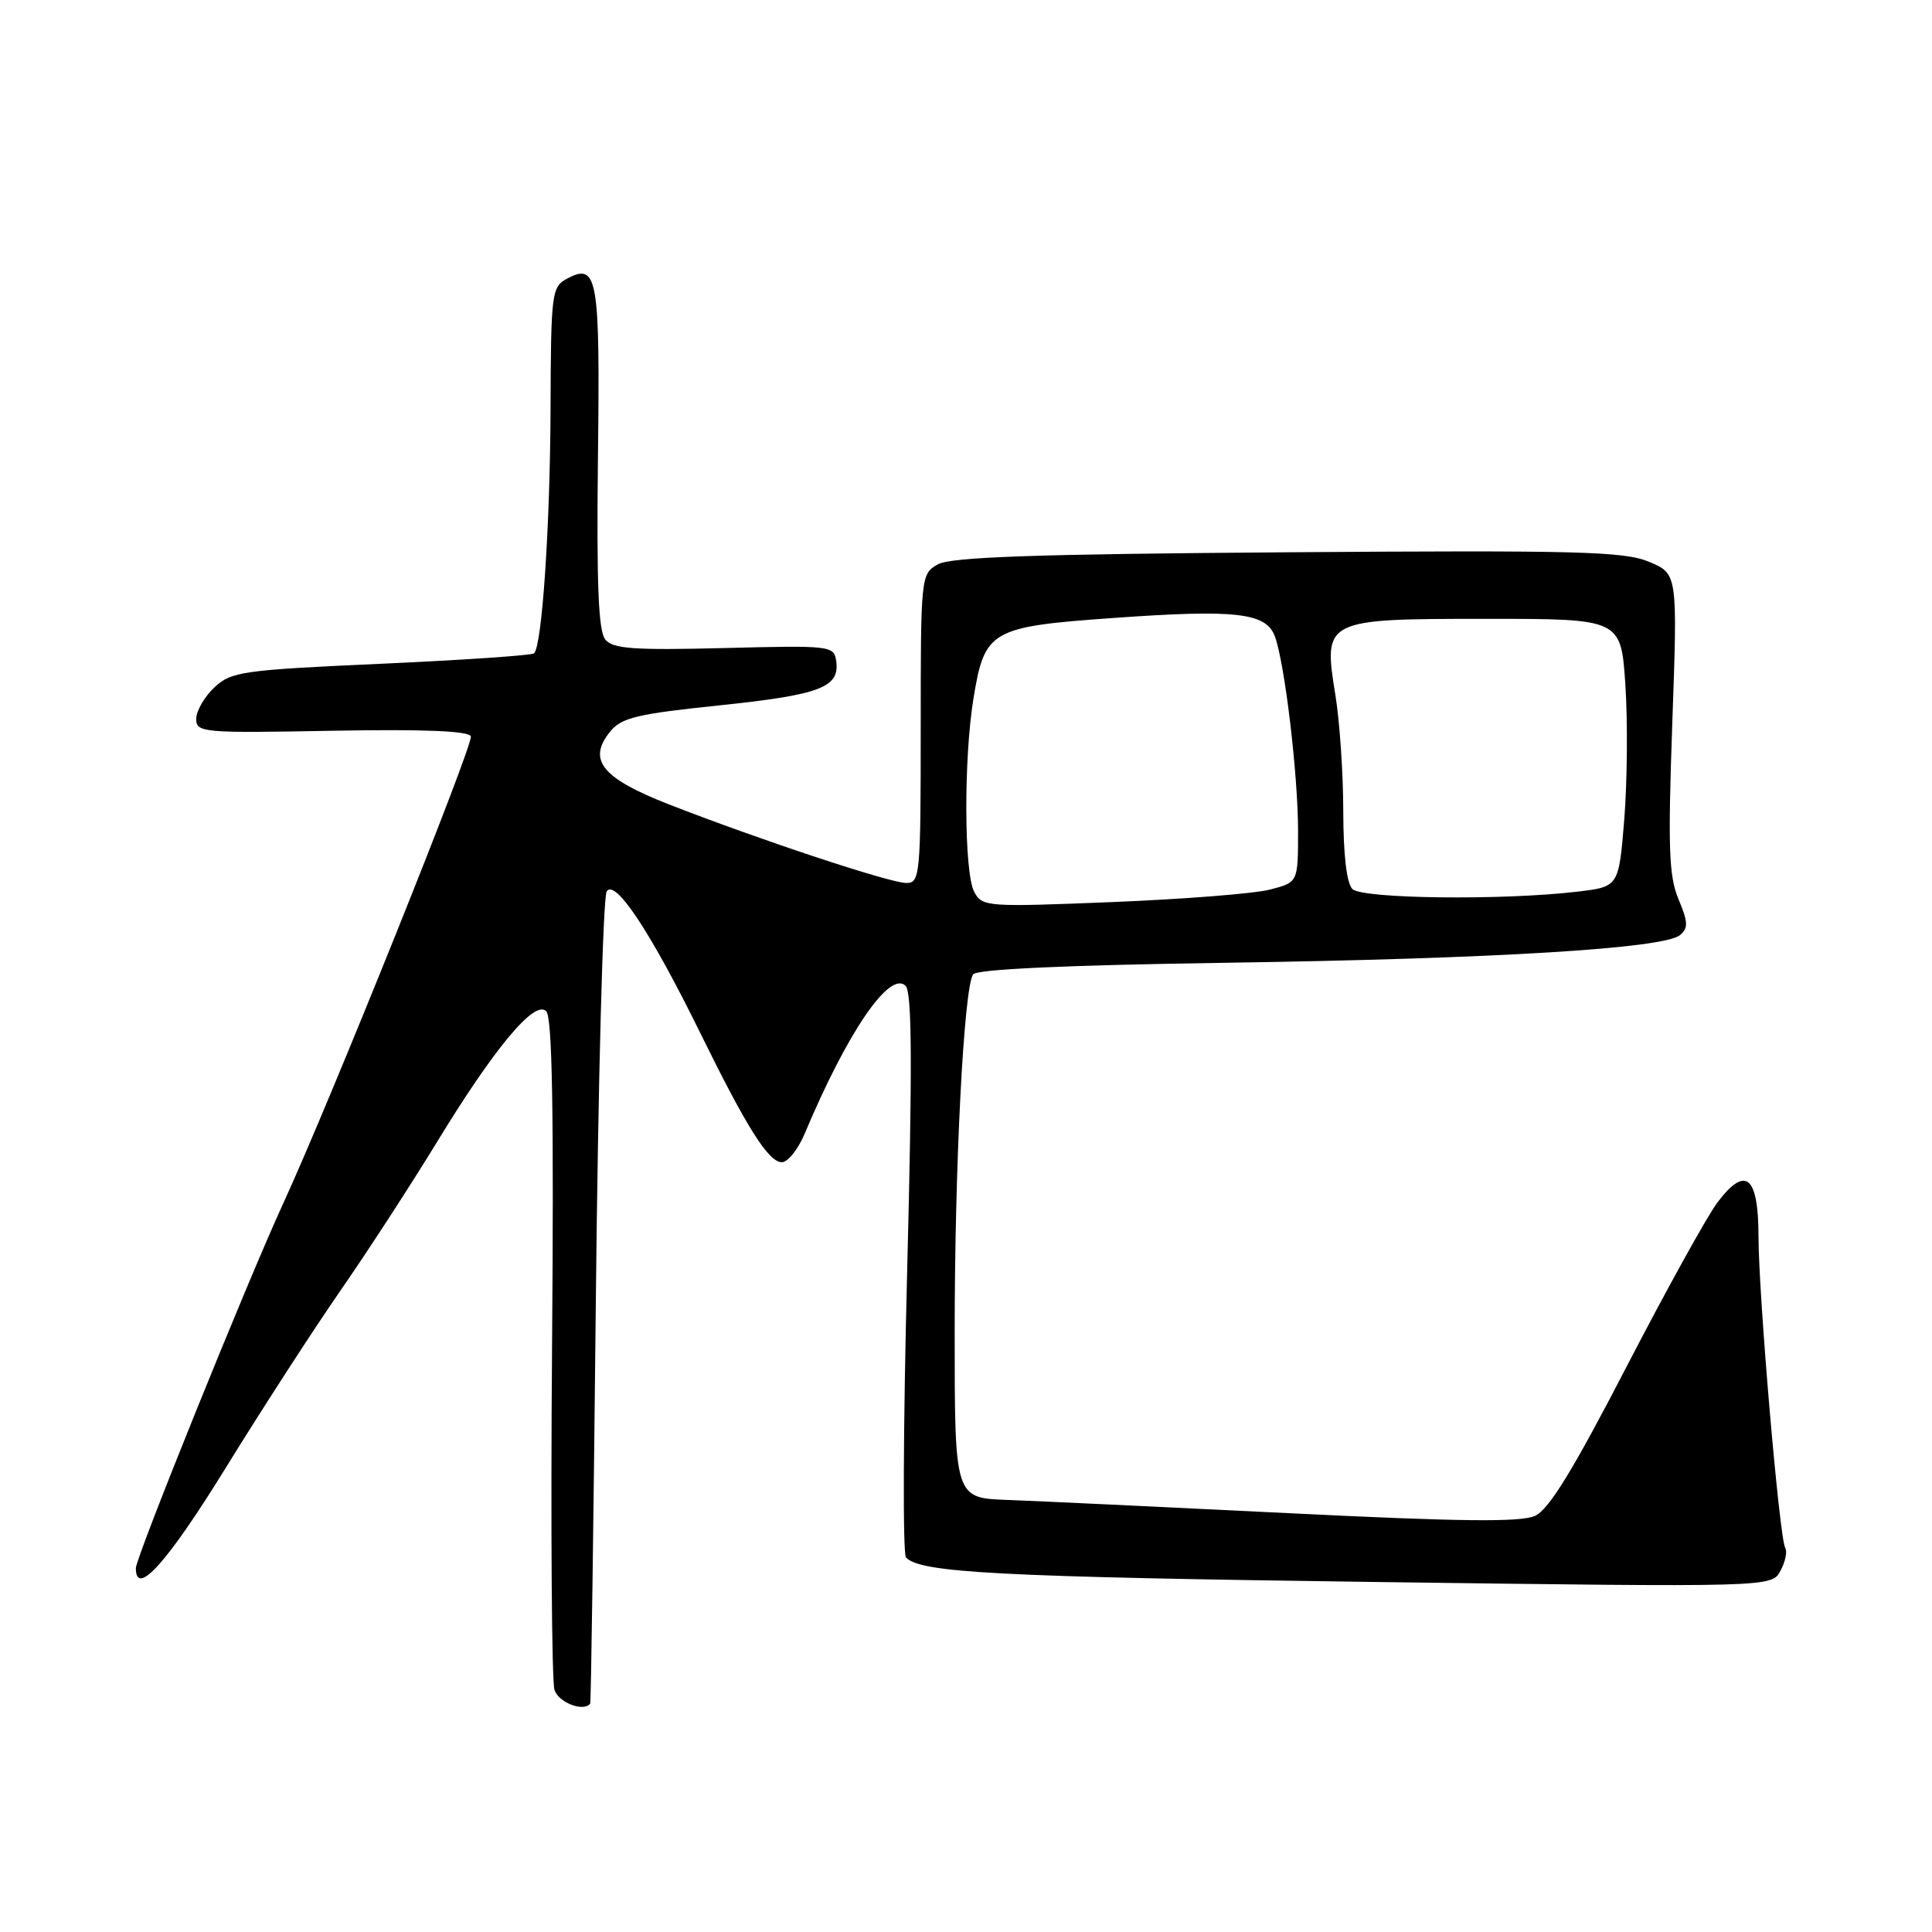 <?xml version="1.0" encoding="UTF-8" standalone="no"?>
<!DOCTYPE svg PUBLIC "-//W3C//DTD SVG 1.1//EN" "http://www.w3.org/Graphics/SVG/1.1/DTD/svg11.dtd" >
<svg xmlns="http://www.w3.org/2000/svg" xmlns:xlink="http://www.w3.org/1999/xlink" version="1.1" viewBox="0 0 256 256">
 <g >
 <path fill="currentColor"
d=" M 78.20 225.75 C 78.32 225.61 78.65 201.65 78.95 172.50 C 79.25 143.35 79.90 118.88 80.39 118.12 C 81.51 116.38 86.26 123.57 92.85 137.00 C 98.96 149.44 101.84 154.00 103.60 154.00 C 104.39 154.00 105.74 152.31 106.61 150.25 C 112.27 136.78 117.87 128.56 119.99 130.62 C 120.85 131.46 120.90 141.01 120.20 168.62 C 119.68 188.90 119.61 205.89 120.05 206.37 C 121.90 208.40 132.31 208.95 182.13 209.62 C 234.76 210.32 234.76 210.32 235.92 208.14 C 236.57 206.94 236.85 205.57 236.55 205.09 C 235.78 203.84 233.03 171.76 233.01 163.86 C 233.00 155.80 231.32 154.39 227.60 159.29 C 226.25 161.06 220.82 170.88 215.52 181.11 C 208.45 194.78 205.23 200.03 203.40 200.86 C 201.52 201.72 193.48 201.63 170.70 200.50 C 154.09 199.68 137.35 198.89 133.50 198.75 C 126.50 198.50 126.50 198.50 126.50 176.50 C 126.50 154.49 127.70 131.11 128.93 129.12 C 129.35 128.43 140.98 127.89 162.54 127.57 C 198.15 127.04 220.47 125.68 222.60 123.91 C 223.72 122.99 223.69 122.19 222.41 119.15 C 221.13 116.08 221.00 112.35 221.59 95.76 C 222.29 76.02 222.29 76.02 218.50 74.44 C 215.20 73.06 209.06 72.90 170.61 73.18 C 137.00 73.42 125.96 73.81 124.25 74.79 C 122.03 76.05 122.00 76.36 122.00 96.54 C 122.00 116.00 121.91 117.00 120.09 117.00 C 117.94 117.00 100.72 111.30 88.70 106.61 C 79.75 103.12 77.79 100.71 80.85 96.94 C 82.34 95.09 84.41 94.60 95.37 93.46 C 108.68 92.07 111.30 91.08 110.80 87.59 C 110.51 85.56 110.08 85.51 95.97 85.87 C 84.00 86.17 81.23 85.98 80.21 84.75 C 79.29 83.64 79.04 77.48 79.23 60.69 C 79.52 36.62 79.19 34.76 75.11 36.94 C 73.10 38.02 73.00 38.85 72.95 54.29 C 72.89 69.70 71.83 85.50 70.77 86.57 C 70.50 86.84 61.39 87.46 50.54 87.95 C 32.08 88.78 30.64 88.99 28.40 91.09 C 27.08 92.33 26.00 94.21 26.00 95.26 C 26.00 97.07 26.84 97.15 43.99 96.83 C 56.18 96.61 62.11 96.85 62.39 97.57 C 62.77 98.57 43.71 146.03 37.51 159.50 C 32.77 169.80 18.00 206.36 18.00 207.79 C 18.00 211.70 22.17 207.04 29.91 194.50 C 34.66 186.80 41.50 176.22 45.12 171.00 C 48.74 165.78 54.44 156.99 57.80 151.49 C 65.51 138.84 70.84 132.44 72.38 133.99 C 73.18 134.79 73.40 147.47 73.15 178.46 C 72.96 202.31 73.11 222.76 73.47 223.91 C 74.00 225.59 77.29 226.87 78.20 225.75 Z  M 129.09 118.18 C 127.74 115.64 127.68 100.55 128.99 92.55 C 130.47 83.49 131.25 83.04 147.59 81.88 C 163.74 80.73 167.74 81.18 168.92 84.30 C 170.22 87.76 172.00 102.64 172.00 110.12 C 172.00 116.92 172.00 116.92 168.25 117.88 C 166.19 118.41 156.78 119.15 147.34 119.53 C 130.73 120.20 130.15 120.16 129.09 118.18 Z  M 179.20 117.80 C 178.44 117.04 178.00 113.25 177.99 107.55 C 177.99 102.57 177.52 95.63 176.95 92.13 C 175.32 82.05 175.41 82.00 197.05 82.00 C 214.79 82.00 214.79 82.00 215.37 90.75 C 215.69 95.56 215.62 103.55 215.23 108.50 C 214.50 117.50 214.50 117.50 209.00 118.15 C 199.11 119.32 180.50 119.10 179.20 117.80 Z "/>
</g>
</svg>